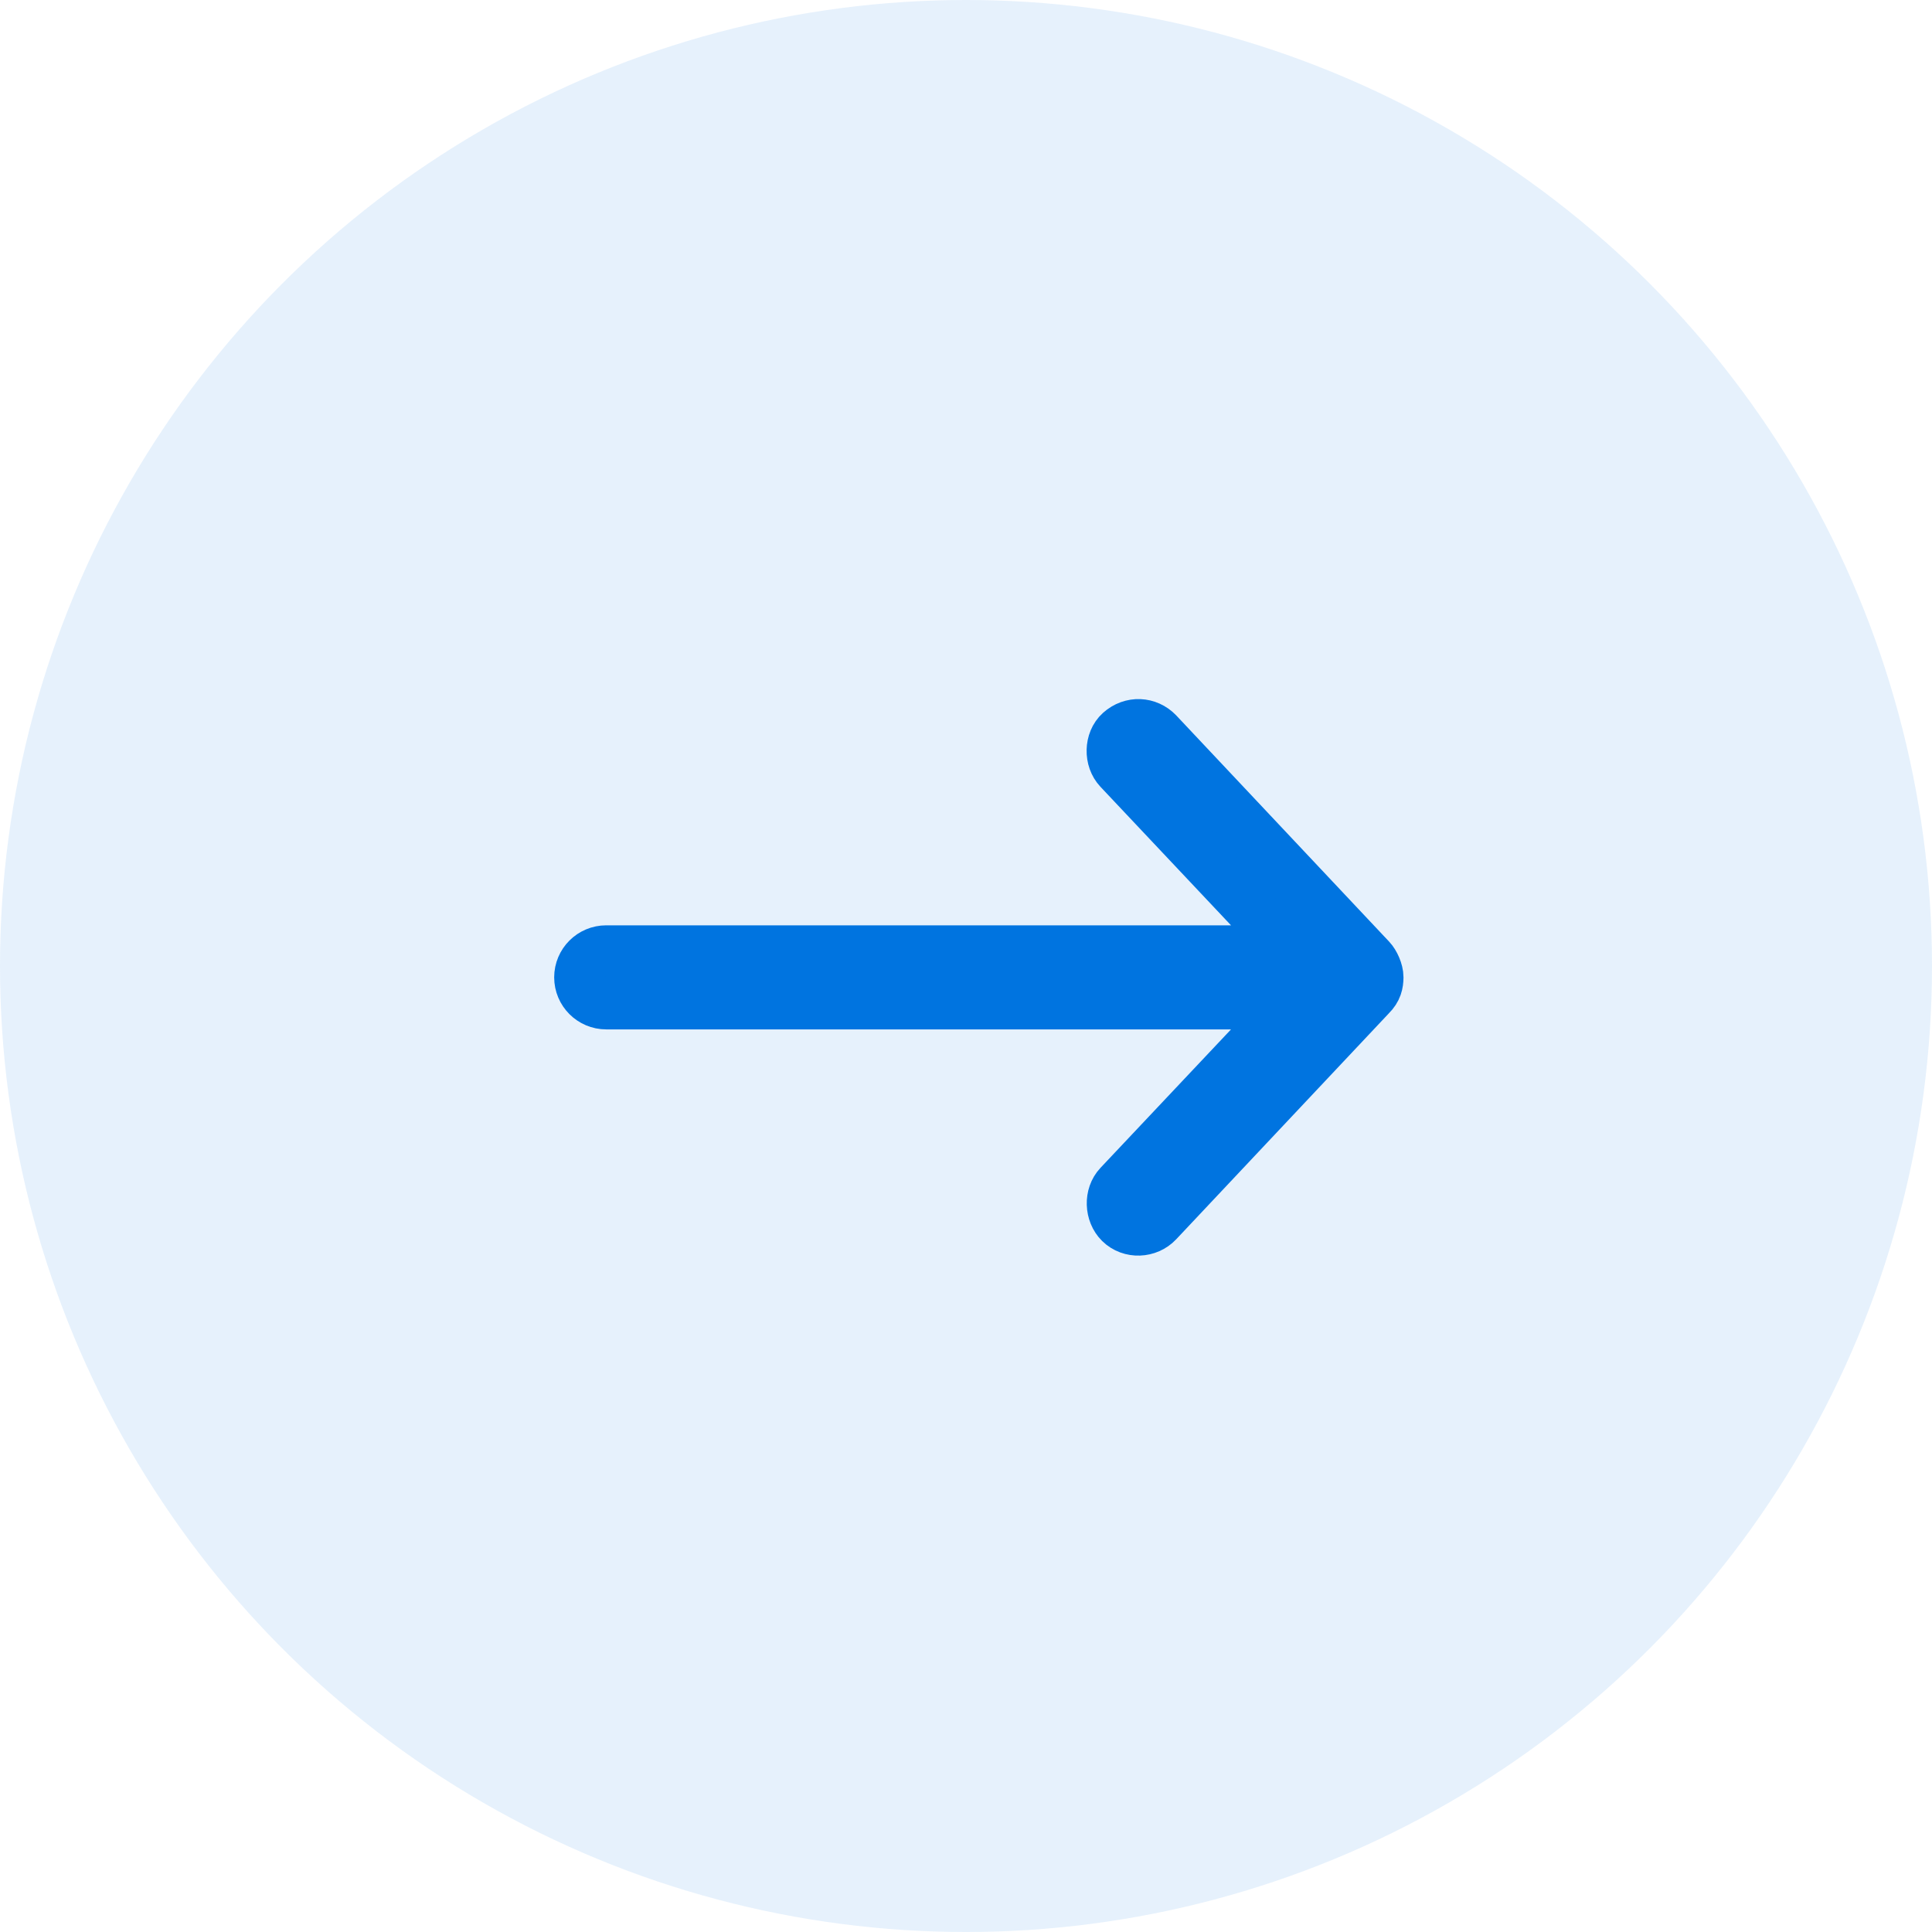 <svg width="38" height="38" viewBox="0 0 38 38" fill="none" xmlns="http://www.w3.org/2000/svg">
<circle cx="19" cy="19" r="19" fill="#0074E0" fill-opacity="0.1"/>
<path d="M27.105 19.223C27.105 19.102 27.032 18.941 26.958 18.863L22.77 14.413C22.574 14.211 22.258 14.188 22.029 14.393C21.826 14.576 21.821 14.934 22.009 15.133L25.371 18.7H11.924C11.635 18.7 11.4 18.934 11.4 19.223C11.4 19.512 11.635 19.747 11.924 19.747H25.371L22.009 23.313C21.821 23.512 21.834 23.861 22.029 24.053C22.236 24.256 22.577 24.238 22.77 24.033L26.958 19.583C27.081 19.462 27.103 19.346 27.105 19.223Z" fill="#0074E0" stroke="#0074E0"/>
</svg>
